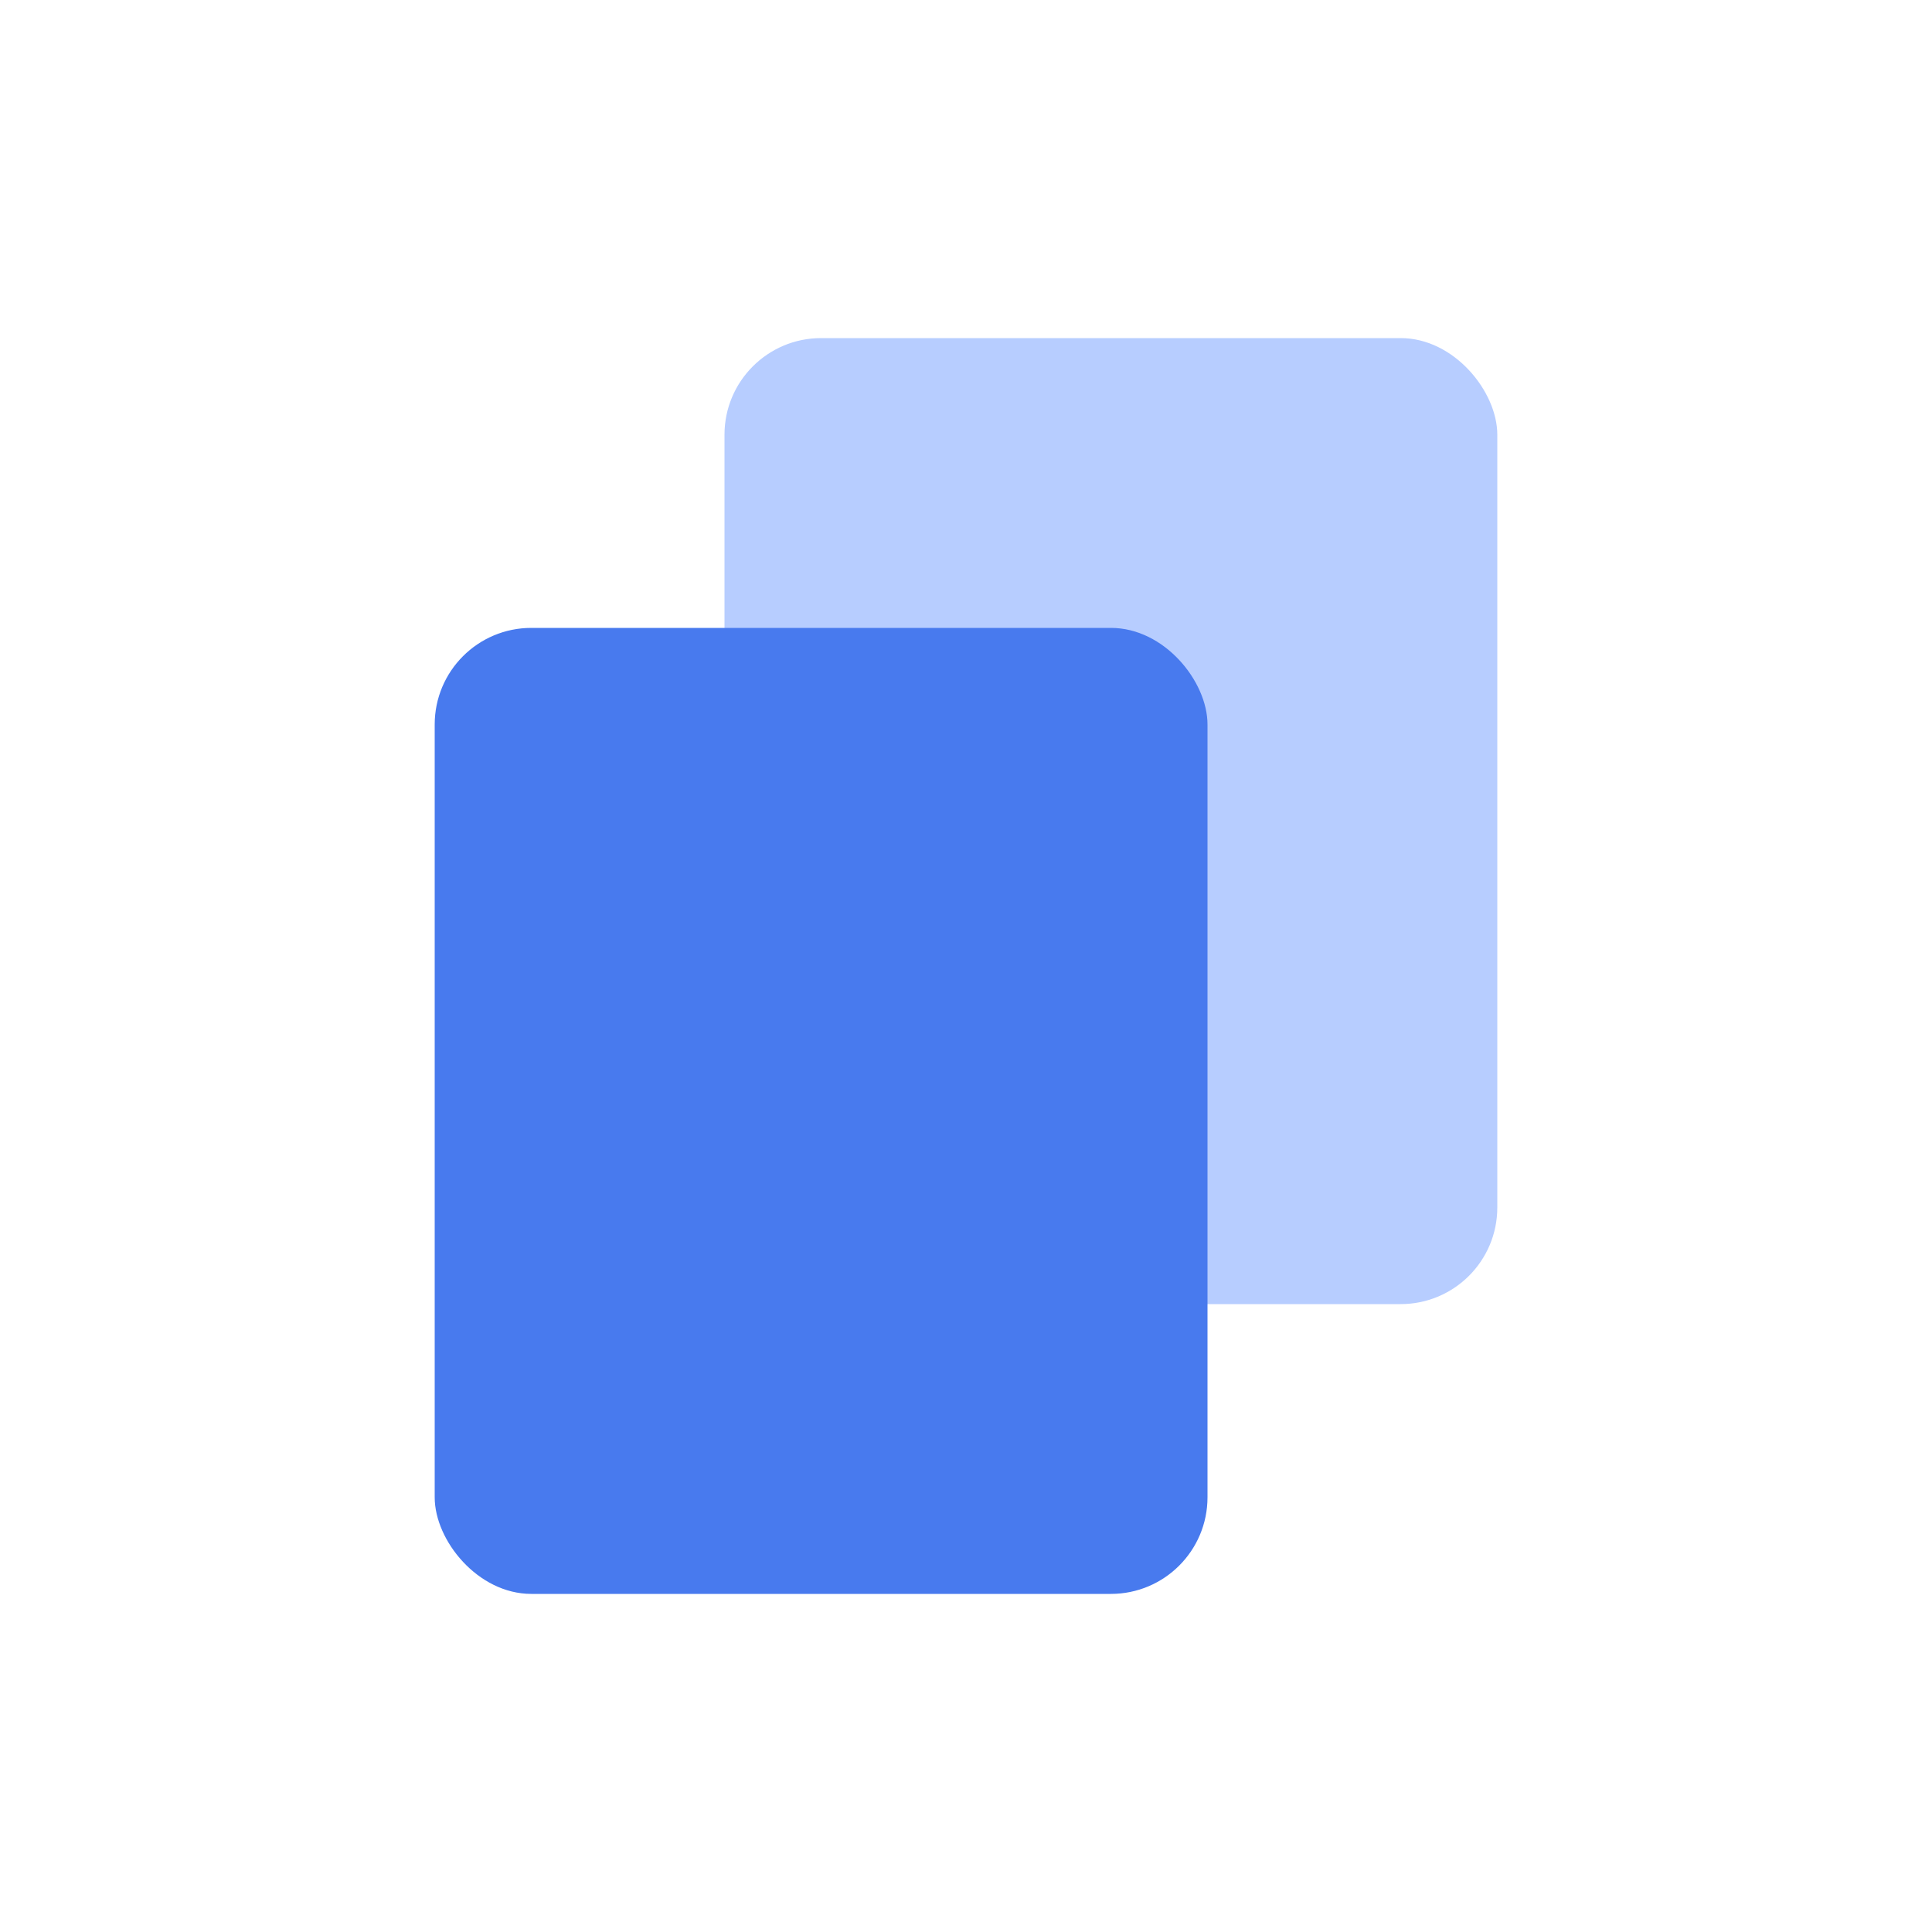 <svg width="100%" height="100%" viewBox="0 0 40 40" fill="none" xmlns="http://www.w3.org/2000/svg">
<rect x="15" y="7" width="16" height="20" rx="2" fill="#B7CDFF"/>
<rect x="9" y="13" width="16" height="20" rx="2" fill="#487AEE"/>
</svg>
